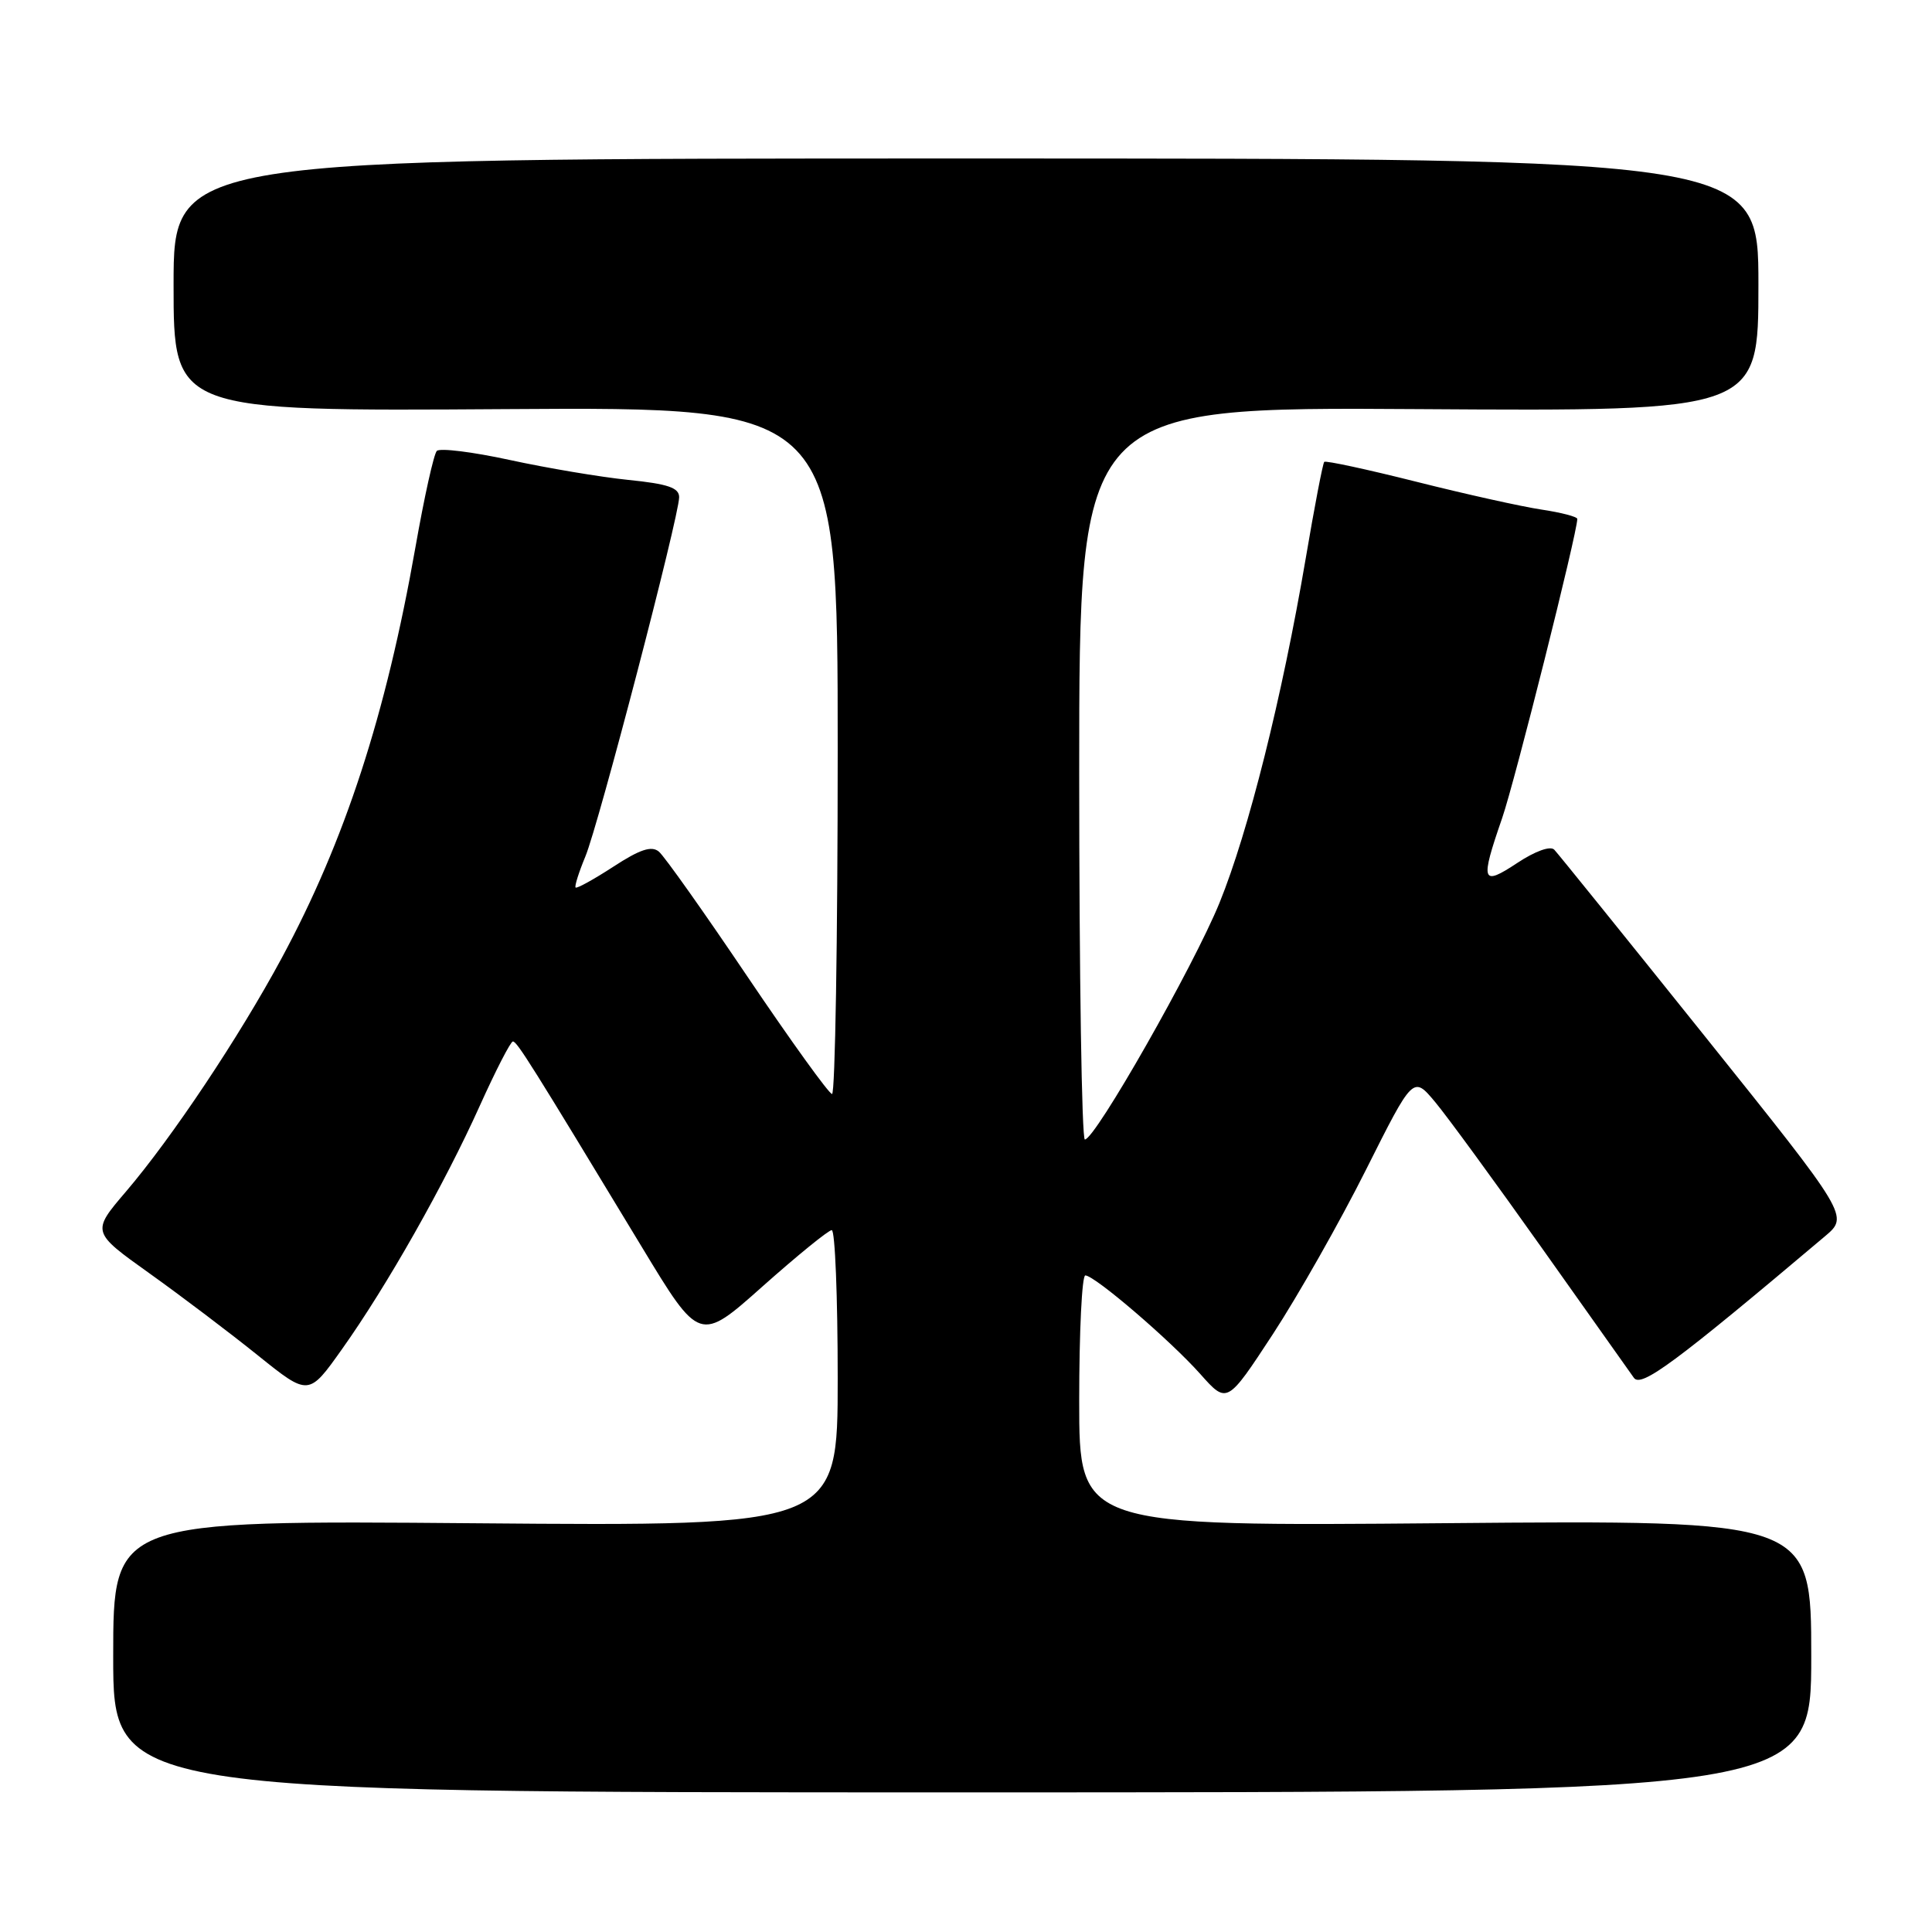 <?xml version="1.0" encoding="UTF-8" standalone="no"?>
<!DOCTYPE svg PUBLIC "-//W3C//DTD SVG 1.1//EN" "http://www.w3.org/Graphics/SVG/1.1/DTD/svg11.dtd" >
<svg xmlns="http://www.w3.org/2000/svg" xmlns:xlink="http://www.w3.org/1999/xlink" version="1.1" viewBox="0 0 256 256">
 <g >
 <path fill="currentColor"
d=" M 240.00 219.46 C 240.00 201.41 240.00 201.41 191.50 201.83 C 143.00 202.25 143.00 202.25 143.00 185.62 C 143.00 176.48 143.36 169.00 143.81 169.00 C 145.04 169.00 155.05 177.58 159.05 182.07 C 162.59 186.05 162.59 186.05 168.67 176.77 C 172.00 171.67 177.55 161.88 180.99 155.02 C 187.25 142.54 187.25 142.54 190.16 146.02 C 191.76 147.93 198.11 156.63 204.28 165.33 C 210.45 174.04 215.95 181.80 216.50 182.57 C 217.46 183.91 221.97 180.57 241.81 163.82 C 244.99 161.14 244.99 161.14 225.91 137.32 C 215.41 124.22 206.43 113.09 205.95 112.59 C 205.44 112.05 203.43 112.77 201.04 114.35 C 196.31 117.48 196.11 116.88 199.04 108.41 C 200.72 103.55 209.00 70.59 209.00 68.76 C 209.00 68.47 206.86 67.91 204.25 67.52 C 201.64 67.13 194.17 65.47 187.66 63.83 C 181.14 62.19 175.66 61.01 175.47 61.20 C 175.28 61.39 174.17 67.16 173.01 74.02 C 169.88 92.41 165.42 110.22 161.59 119.63 C 158.15 128.07 145.12 150.98 143.75 150.99 C 143.34 151.00 143.00 129.16 143.00 102.46 C 143.00 53.92 143.00 53.92 188.00 54.21 C 233.00 54.50 233.00 54.50 233.00 37.75 C 233.00 21.00 233.00 21.00 128.00 21.00 C 23.00 21.00 23.00 21.00 23.00 37.75 C 23.00 54.50 23.00 54.50 67.00 54.21 C 111.00 53.92 111.00 53.92 111.00 99.46 C 111.00 124.51 110.66 144.98 110.25 144.96 C 109.84 144.94 104.80 137.94 99.05 129.42 C 93.30 120.89 88.02 113.43 87.30 112.84 C 86.34 112.04 84.80 112.54 81.29 114.83 C 78.69 116.52 76.43 117.77 76.27 117.60 C 76.11 117.44 76.69 115.60 77.56 113.50 C 79.31 109.32 89.97 68.46 89.99 65.89 C 90.00 64.63 88.51 64.12 83.25 63.59 C 79.54 63.21 72.47 62.02 67.55 60.95 C 62.63 59.88 58.28 59.34 57.88 59.75 C 57.48 60.16 56.21 65.90 55.05 72.50 C 51.13 94.75 45.71 111.40 37.31 126.98 C 31.70 137.39 22.81 150.72 16.70 157.88 C 12.12 163.24 12.12 163.24 19.81 168.73 C 24.04 171.75 30.51 176.65 34.20 179.62 C 40.90 185.00 40.90 185.00 45.33 178.75 C 51.28 170.38 58.90 156.91 63.58 146.51 C 65.69 141.83 67.66 138.00 67.96 138.00 C 68.51 138.00 70.40 141.02 85.02 165.19 C 92.70 177.89 92.70 177.89 101.06 170.44 C 105.66 166.35 109.78 163.00 110.21 163.00 C 110.65 163.00 111.00 171.83 111.00 182.62 C 111.00 202.24 111.00 202.24 63.00 201.84 C 15.00 201.44 15.00 201.44 15.00 219.47 C 15.00 237.50 15.00 237.50 127.50 237.50 C 240.00 237.50 240.00 237.50 240.00 219.46 Z "/>
</g>
</svg>